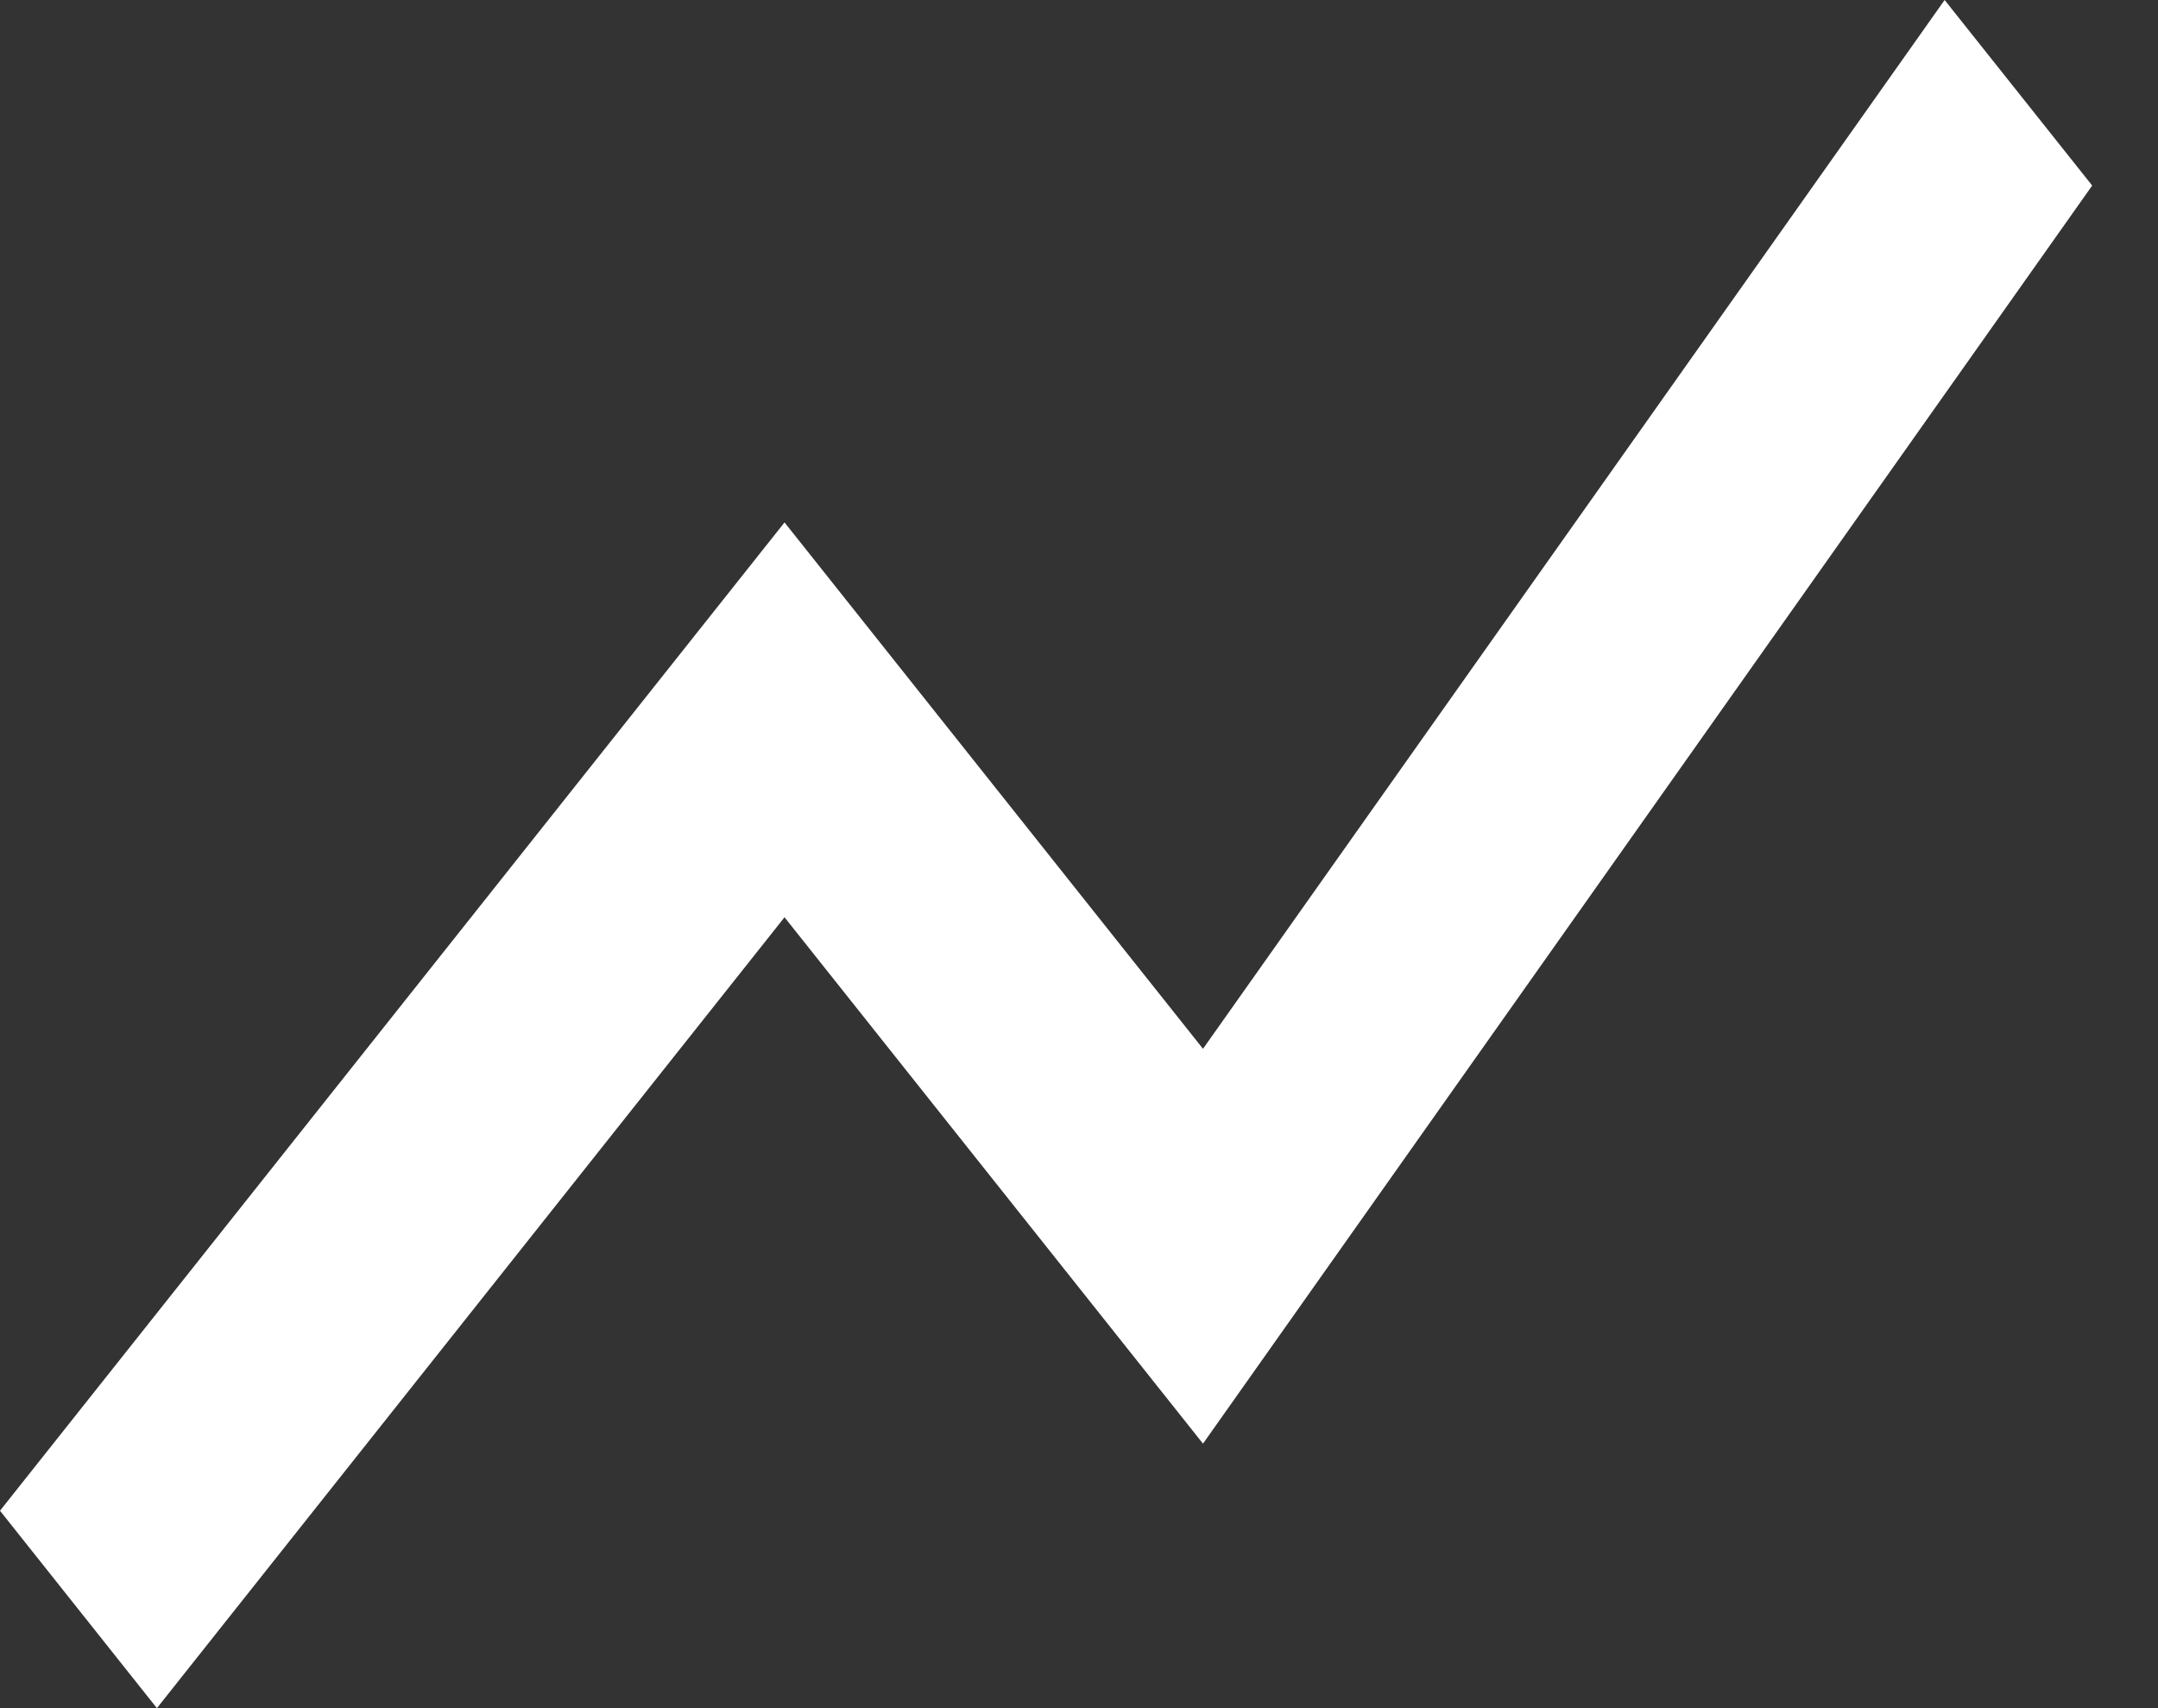 <svg width="24" height="19" viewBox="0 0 24 19" fill="none" xmlns="http://www.w3.org/2000/svg">
<rect x="0" y="0" width="24" height="19" fill="#333333" stroke="none"/>
<path d="M1.745 19L8.725 10.203L13.379 16.058L23.268 2.064L21.627 0L13.379 11.666L8.725 5.811L0 16.804L1.745 19Z" fill="white"/>
</svg>
